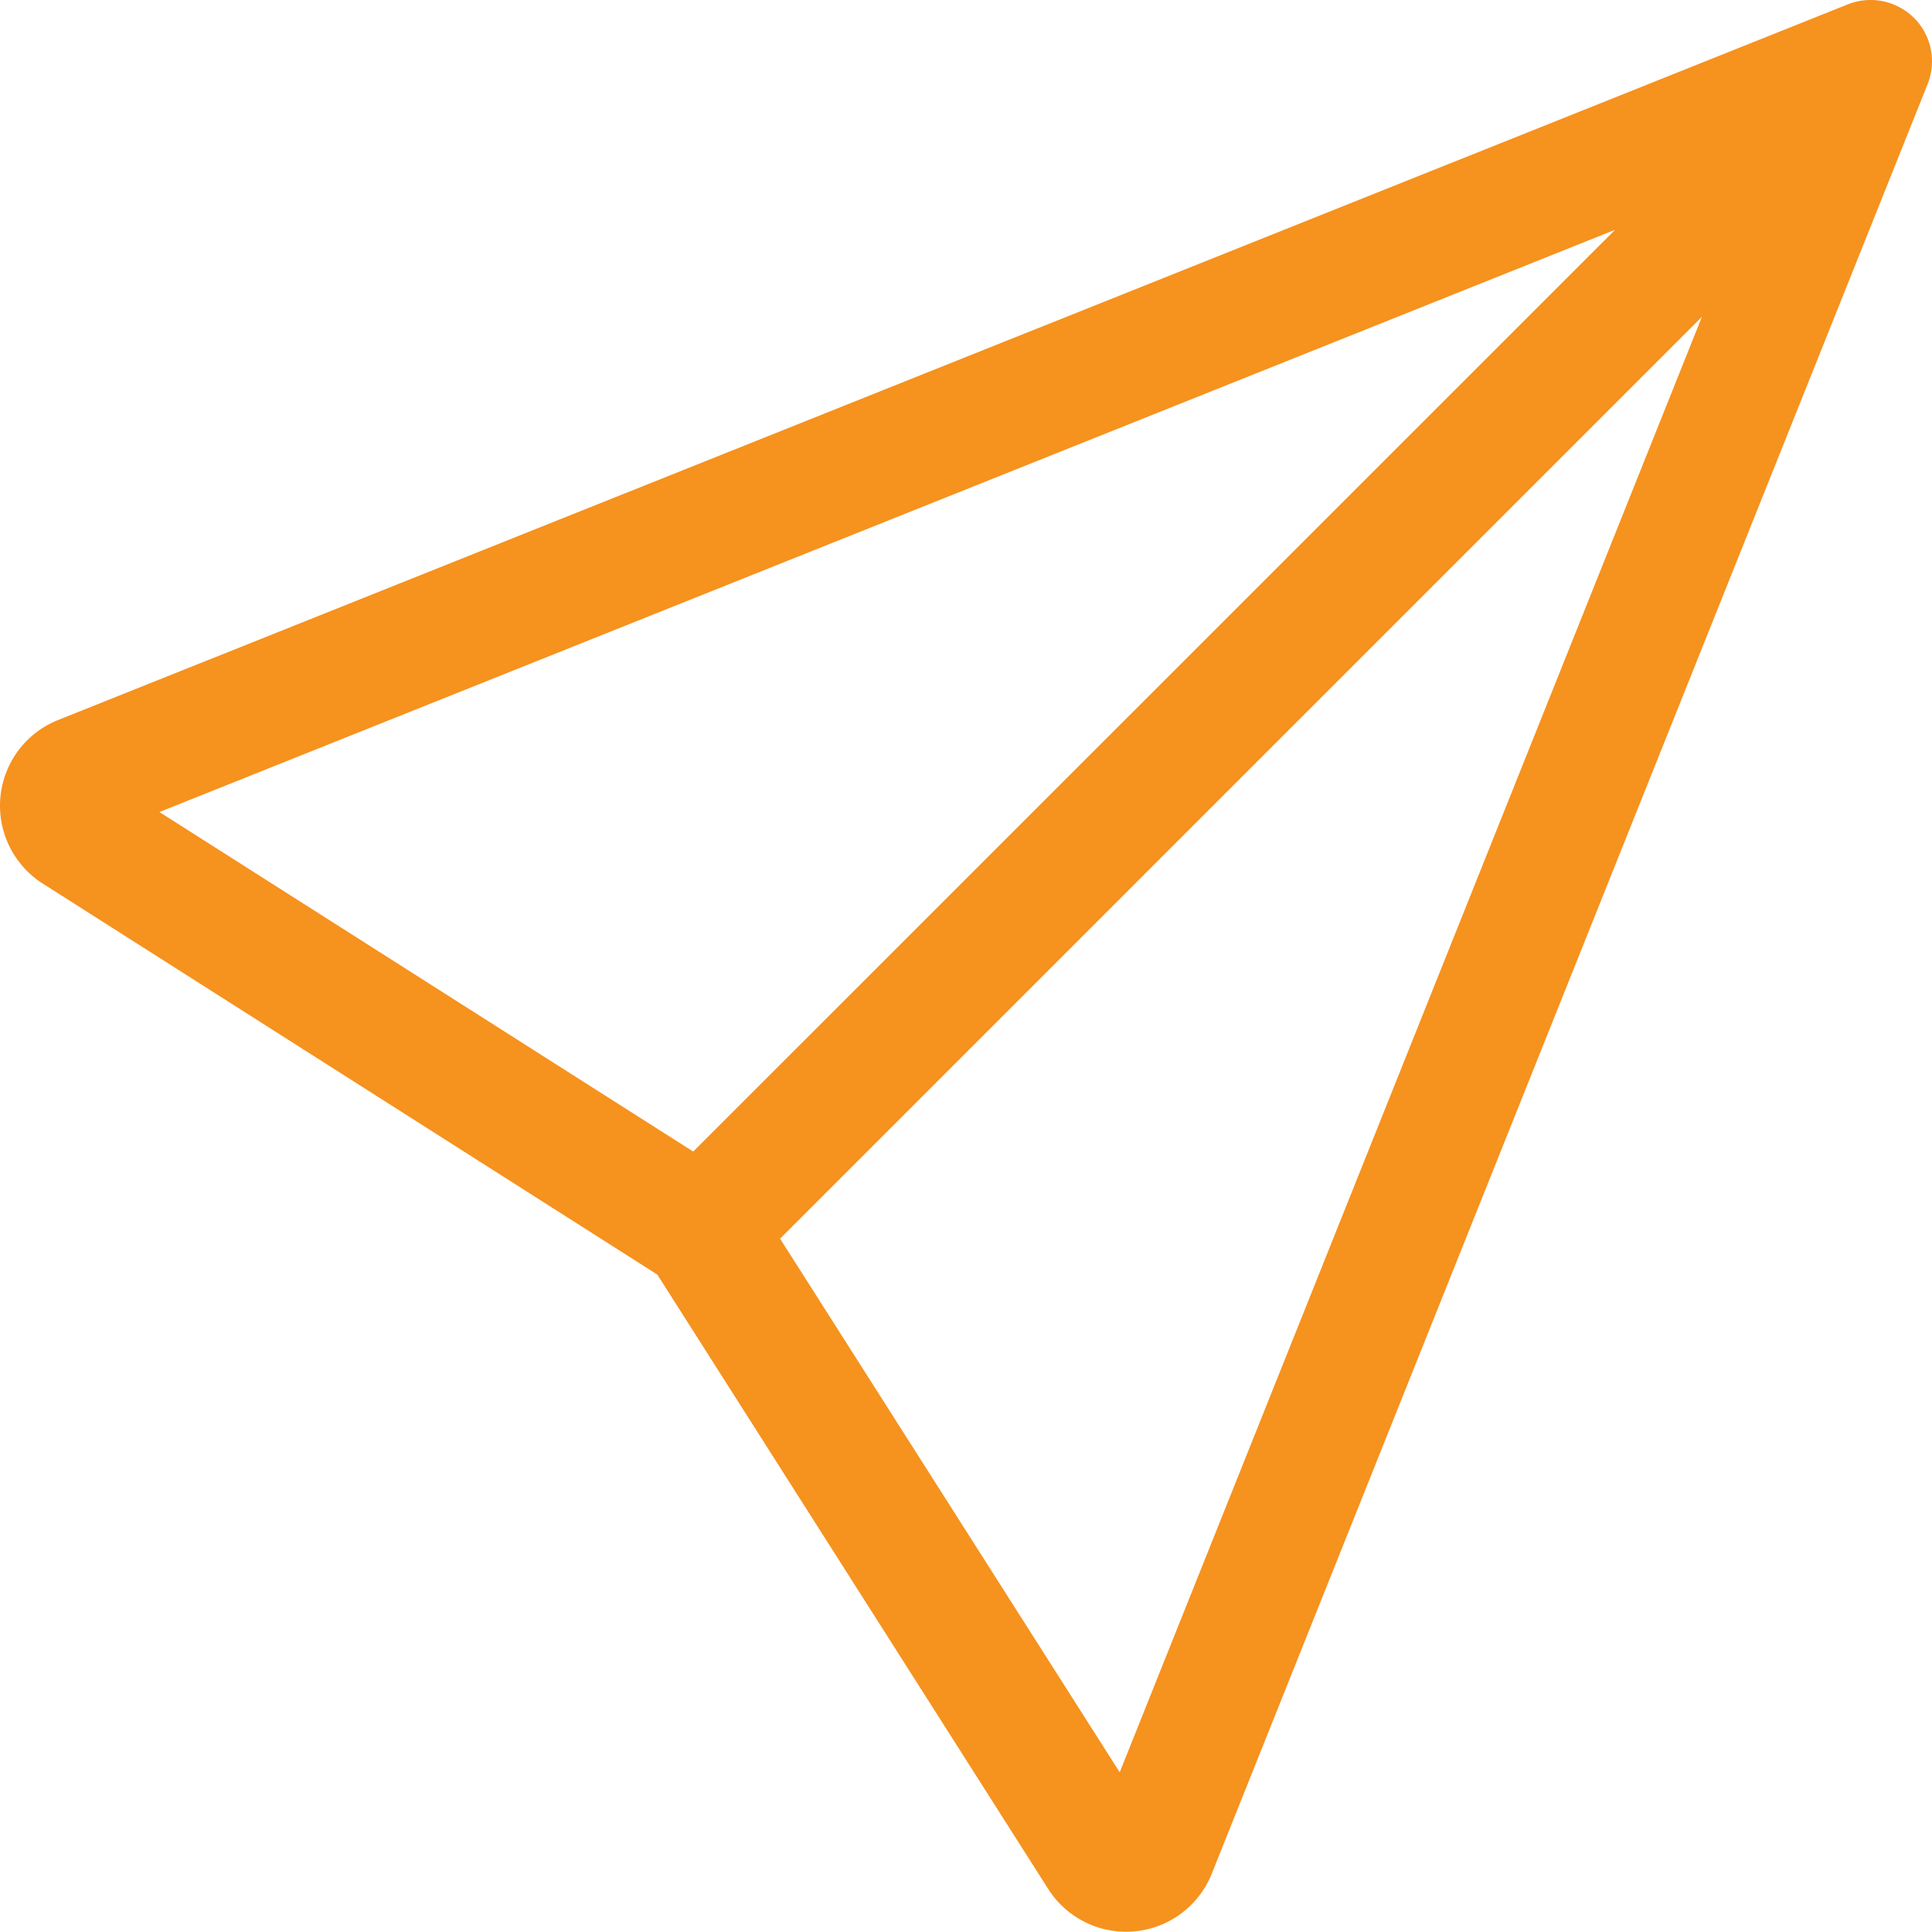 <svg xmlns="http://www.w3.org/2000/svg" width="255.842" height="255.81" viewBox="0 0 255.842 255.81">
  <path id="send" d="M253.755,2.366a8.145,8.145,0,0,1,1.792,8.8L160.756,248.133a12.218,12.218,0,0,1-21.649,2.02l-51.77-81.369L5.968,117.015a12.218,12.218,0,0,1,2.02-21.666L244.959.59a8.145,8.145,0,0,1,8.8,1.792ZM103.594,164.028l44.977,70.666,77.1-192.743ZM214.154,30.434l-192.744,77.1,70.682,44.96L214.171,30.434Z" transform="translate(-0.295 -0.001)" fill="#f6921e"/>
</svg>
